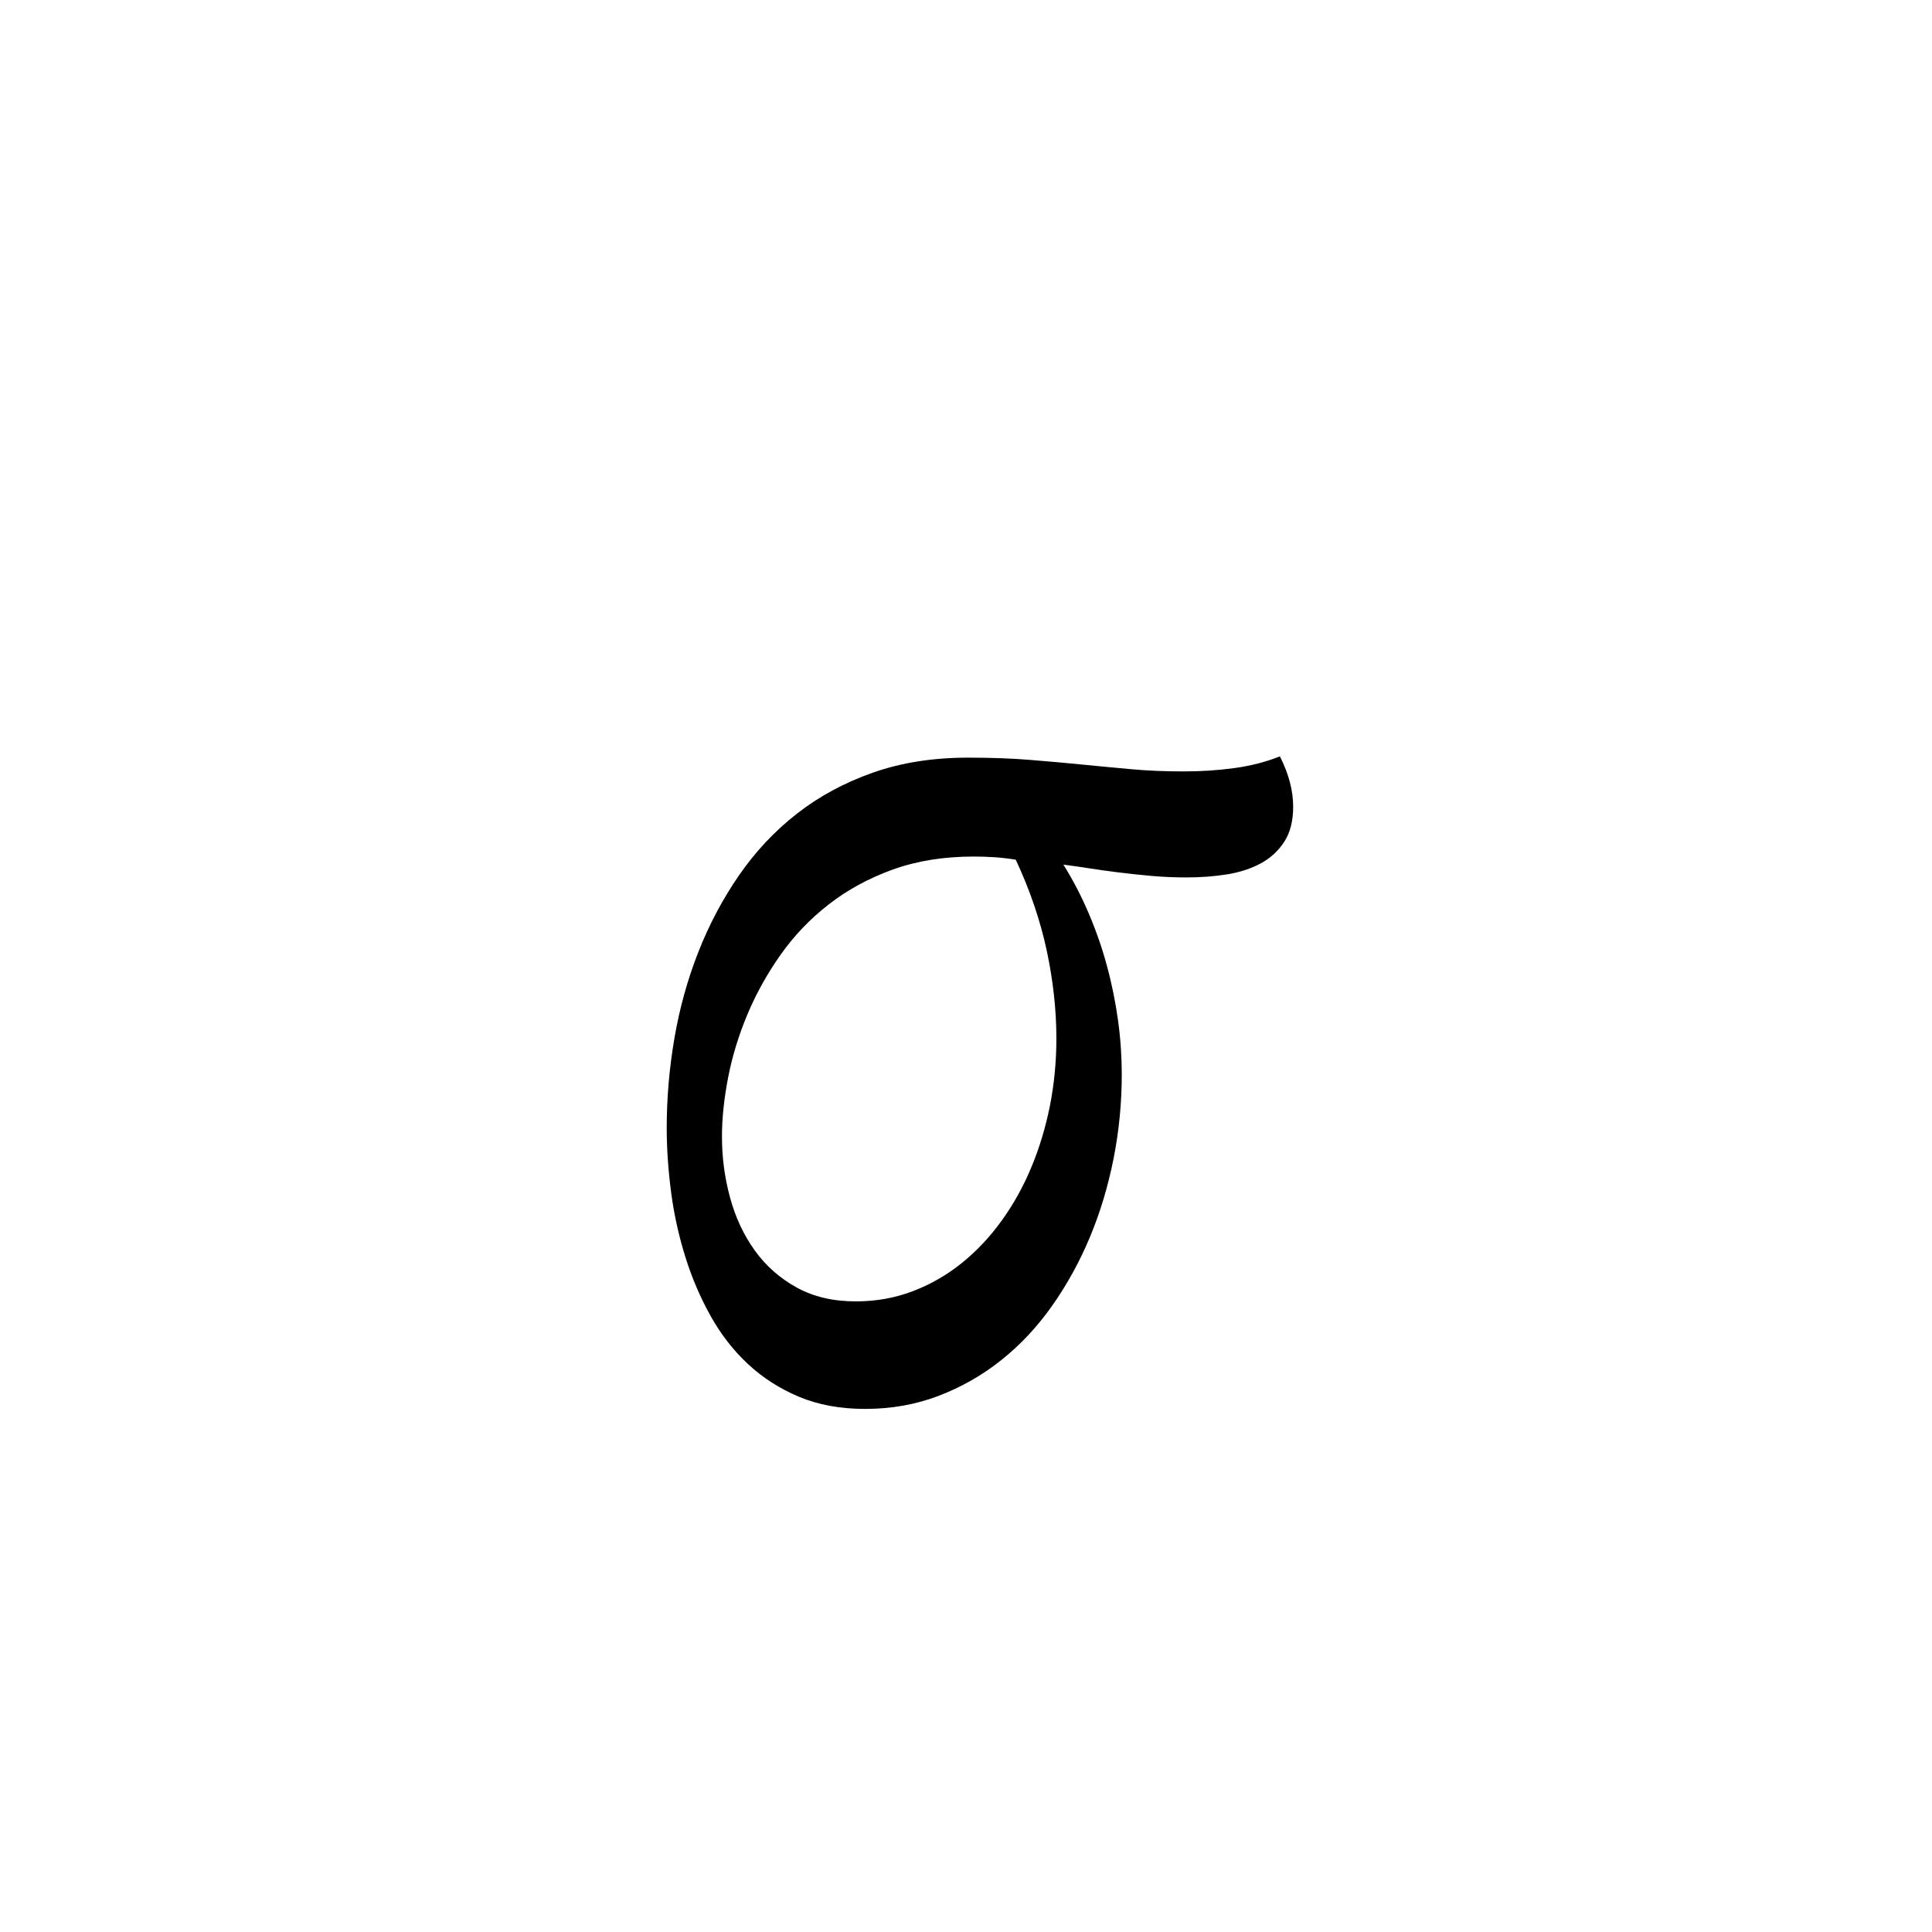 <?xml version="1.0" encoding="utf-8"?>
<!-- Generator: Adobe Illustrator 16.0.0, SVG Export Plug-In . SVG Version: 6.00 Build 0)  -->
<!DOCTYPE svg PUBLIC "-//W3C//DTD SVG 1.1//EN" "http://www.w3.org/Graphics/SVG/1.1/DTD/svg11.dtd">
<svg version="1.1" id="图层_1" xmlns="http://www.w3.org/2000/svg" xmlns:xlink="http://www.w3.org/1999/xlink" x="0px" y="0px"
	 width="32px" height="32px" viewBox="0 0 32 32" enable-background="new 0 0 32 32" xml:space="preserve">
<g>
	<path d="M197.173,75.691h0.96c-0.408,0.832-0.722,1.772-0.942,2.82c-0.22,1.049-0.33,2.104-0.33,3.168
		c0,2.088,0.328,3.925,0.984,5.509h-0.912c-0.632-1.553-0.948-3.353-0.948-5.4C195.984,79.572,196.381,77.54,197.173,75.691z"/>
	<path d="M199.381,76.893c0-0.185,0.065-0.344,0.197-0.48c0.133-0.137,0.29-0.204,0.475-0.204c0.191,0,0.354,0.065,0.485,0.198
		c0.133,0.132,0.198,0.294,0.198,0.486c0,0.184-0.065,0.342-0.198,0.474c-0.132,0.132-0.294,0.198-0.485,0.198
		c-0.185,0-0.342-0.068-0.475-0.205C199.446,77.225,199.381,77.068,199.381,76.893z M199.645,78.668h0.828v6.372h-0.828V78.668z"/>
	<path d="M202.165,78.668h0.828v1.141c0.655-0.873,1.452-1.309,2.388-1.309c0.48,0,0.912,0.131,1.296,0.391s0.656,0.6,0.816,1.02
		s0.24,1.038,0.24,1.854v3.276h-0.816v-3.036c0-0.744-0.034-1.248-0.103-1.512c-0.067-0.264-0.172-0.488-0.312-0.672
		s-0.318-0.324-0.534-0.42s-0.468-0.145-0.756-0.145c-0.328,0-0.64,0.076-0.936,0.229c-0.297,0.152-0.549,0.363-0.757,0.636
		s-0.348,0.552-0.42,0.84c-0.071,0.288-0.107,0.868-0.107,1.74v2.34h-0.828V78.668z"/>
	<path d="M215.845,76.208v8.832h-0.805v-1.092c-0.728,0.872-1.58,1.308-2.556,1.308c-0.904,0-1.676-0.332-2.316-0.996
		c-0.64-0.664-0.96-1.464-0.96-2.4c0-0.92,0.324-1.709,0.973-2.369c0.647-0.66,1.424-0.99,2.327-0.99
		c1.04,0,1.885,0.443,2.532,1.332v-3.624H215.845z M215.088,81.896c0-0.729-0.239-1.344-0.72-1.849
		c-0.479-0.504-1.08-0.756-1.8-0.756s-1.322,0.258-1.806,0.774c-0.484,0.516-0.727,1.121-0.727,1.818
		c0,0.703,0.248,1.315,0.744,1.836c0.496,0.52,1.092,0.779,1.788,0.779c0.656,0,1.24-0.246,1.752-0.738
		S215.088,82.648,215.088,81.896z"/>
	<path d="M223.068,82.977l0.695,0.359c-0.688,1.28-1.704,1.92-3.048,1.92c-0.96,0-1.752-0.33-2.376-0.99s-0.936-1.449-0.936-2.369
		c0-0.937,0.313-1.736,0.941-2.4s1.402-0.996,2.322-0.996c0.928,0,1.706,0.309,2.334,0.924c0.628,0.616,0.954,1.457,0.979,2.52
		h-5.736c0.023,0.769,0.266,1.387,0.726,1.854s1.019,0.702,1.674,0.702C221.724,84.5,222.532,83.992,223.068,82.977z
		 M223.068,81.236c-0.112-0.608-0.393-1.084-0.841-1.428c-0.447-0.344-0.964-0.517-1.548-0.517c-1.199,0-1.983,0.647-2.352,1.944
		H223.068z"/>
	<path d="M227.461,82.376l-1.849,2.664h-0.972l2.328-3.36l-2.1-3.012h0.983l1.608,2.305l1.596-2.305h0.984l-2.088,3l2.363,3.372
		h-0.996L227.461,82.376z"/>
	<path d="M232.032,75.691c0.792,1.849,1.188,3.881,1.188,6.097c0,2.048-0.316,3.848-0.948,5.4h-0.912
		c0.656-1.584,0.984-3.421,0.984-5.509c0-1.063-0.11-2.119-0.33-3.168c-0.221-1.048-0.534-1.988-0.942-2.82H232.032z"/>
</g>
<g>
	<path d="M18.58,17.795c0,0.469-0.045,0.933-0.135,1.391c-0.091,0.459-0.221,0.893-0.392,1.303c-0.171,0.409-0.38,0.789-0.626,1.138
		s-0.526,0.648-0.842,0.9c-0.314,0.251-0.661,0.448-1.039,0.593c-0.378,0.144-0.784,0.216-1.218,0.216
		c-0.41,0-0.774-0.067-1.094-0.201c-0.32-0.135-0.602-0.315-0.845-0.542c-0.244-0.227-0.451-0.494-0.622-0.801
		c-0.171-0.308-0.31-0.634-0.417-0.978s-0.186-0.698-0.234-1.064s-0.073-0.722-0.073-1.068c0-0.497,0.043-0.994,0.128-1.489
		c0.085-0.495,0.217-0.97,0.395-1.423s0.402-0.877,0.673-1.27c0.271-0.393,0.59-0.733,0.958-1.021
		c0.368-0.288,0.788-0.515,1.259-0.681c0.471-0.166,0.996-0.249,1.577-0.249c0.38,0,0.722,0.012,1.024,0.037
		c0.302,0.024,0.59,0.05,0.863,0.077s0.544,0.053,0.813,0.077c0.268,0.025,0.559,0.037,0.87,0.037c0.293,0,0.573-0.018,0.842-0.055
		s0.52-0.101,0.754-0.194c0.146,0.288,0.22,0.566,0.22,0.834c0,0.234-0.049,0.427-0.146,0.578c-0.098,0.151-0.227,0.271-0.388,0.359
		c-0.161,0.087-0.348,0.149-0.56,0.183c-0.213,0.034-0.436,0.051-0.67,0.051c-0.195,0-0.39-0.008-0.582-0.025
		s-0.377-0.037-0.553-0.059c-0.175-0.022-0.34-0.045-0.493-0.069c-0.154-0.024-0.292-0.044-0.414-0.059
		c0.156,0.249,0.295,0.516,0.417,0.801c0.122,0.285,0.224,0.577,0.304,0.875c0.081,0.297,0.142,0.599,0.184,0.903
		C18.56,17.204,18.58,17.503,18.58,17.795z M16.824,14.239c-0.122-0.02-0.24-0.033-0.354-0.041
		c-0.115-0.007-0.229-0.011-0.341-0.011c-0.497,0-0.945,0.072-1.343,0.216s-0.751,0.336-1.061,0.578
		c-0.31,0.241-0.576,0.52-0.797,0.834c-0.222,0.315-0.405,0.644-0.549,0.988c-0.144,0.344-0.25,0.69-0.318,1.039
		c-0.068,0.349-0.103,0.677-0.103,0.984c0,0.347,0.045,0.685,0.135,1.014s0.227,0.62,0.41,0.874
		c0.183,0.254,0.414,0.457,0.692,0.611c0.278,0.153,0.604,0.23,0.98,0.23c0.336,0,0.651-0.057,0.944-0.169
		c0.293-0.111,0.563-0.267,0.809-0.464c0.246-0.198,0.467-0.433,0.662-0.703s0.36-0.566,0.494-0.889s0.236-0.663,0.308-1.024
		c0.07-0.361,0.105-0.729,0.105-1.105c0-0.473-0.054-0.959-0.16-1.459C17.229,15.243,17.059,14.741,16.824,14.239z"/>
</g>
</svg>
